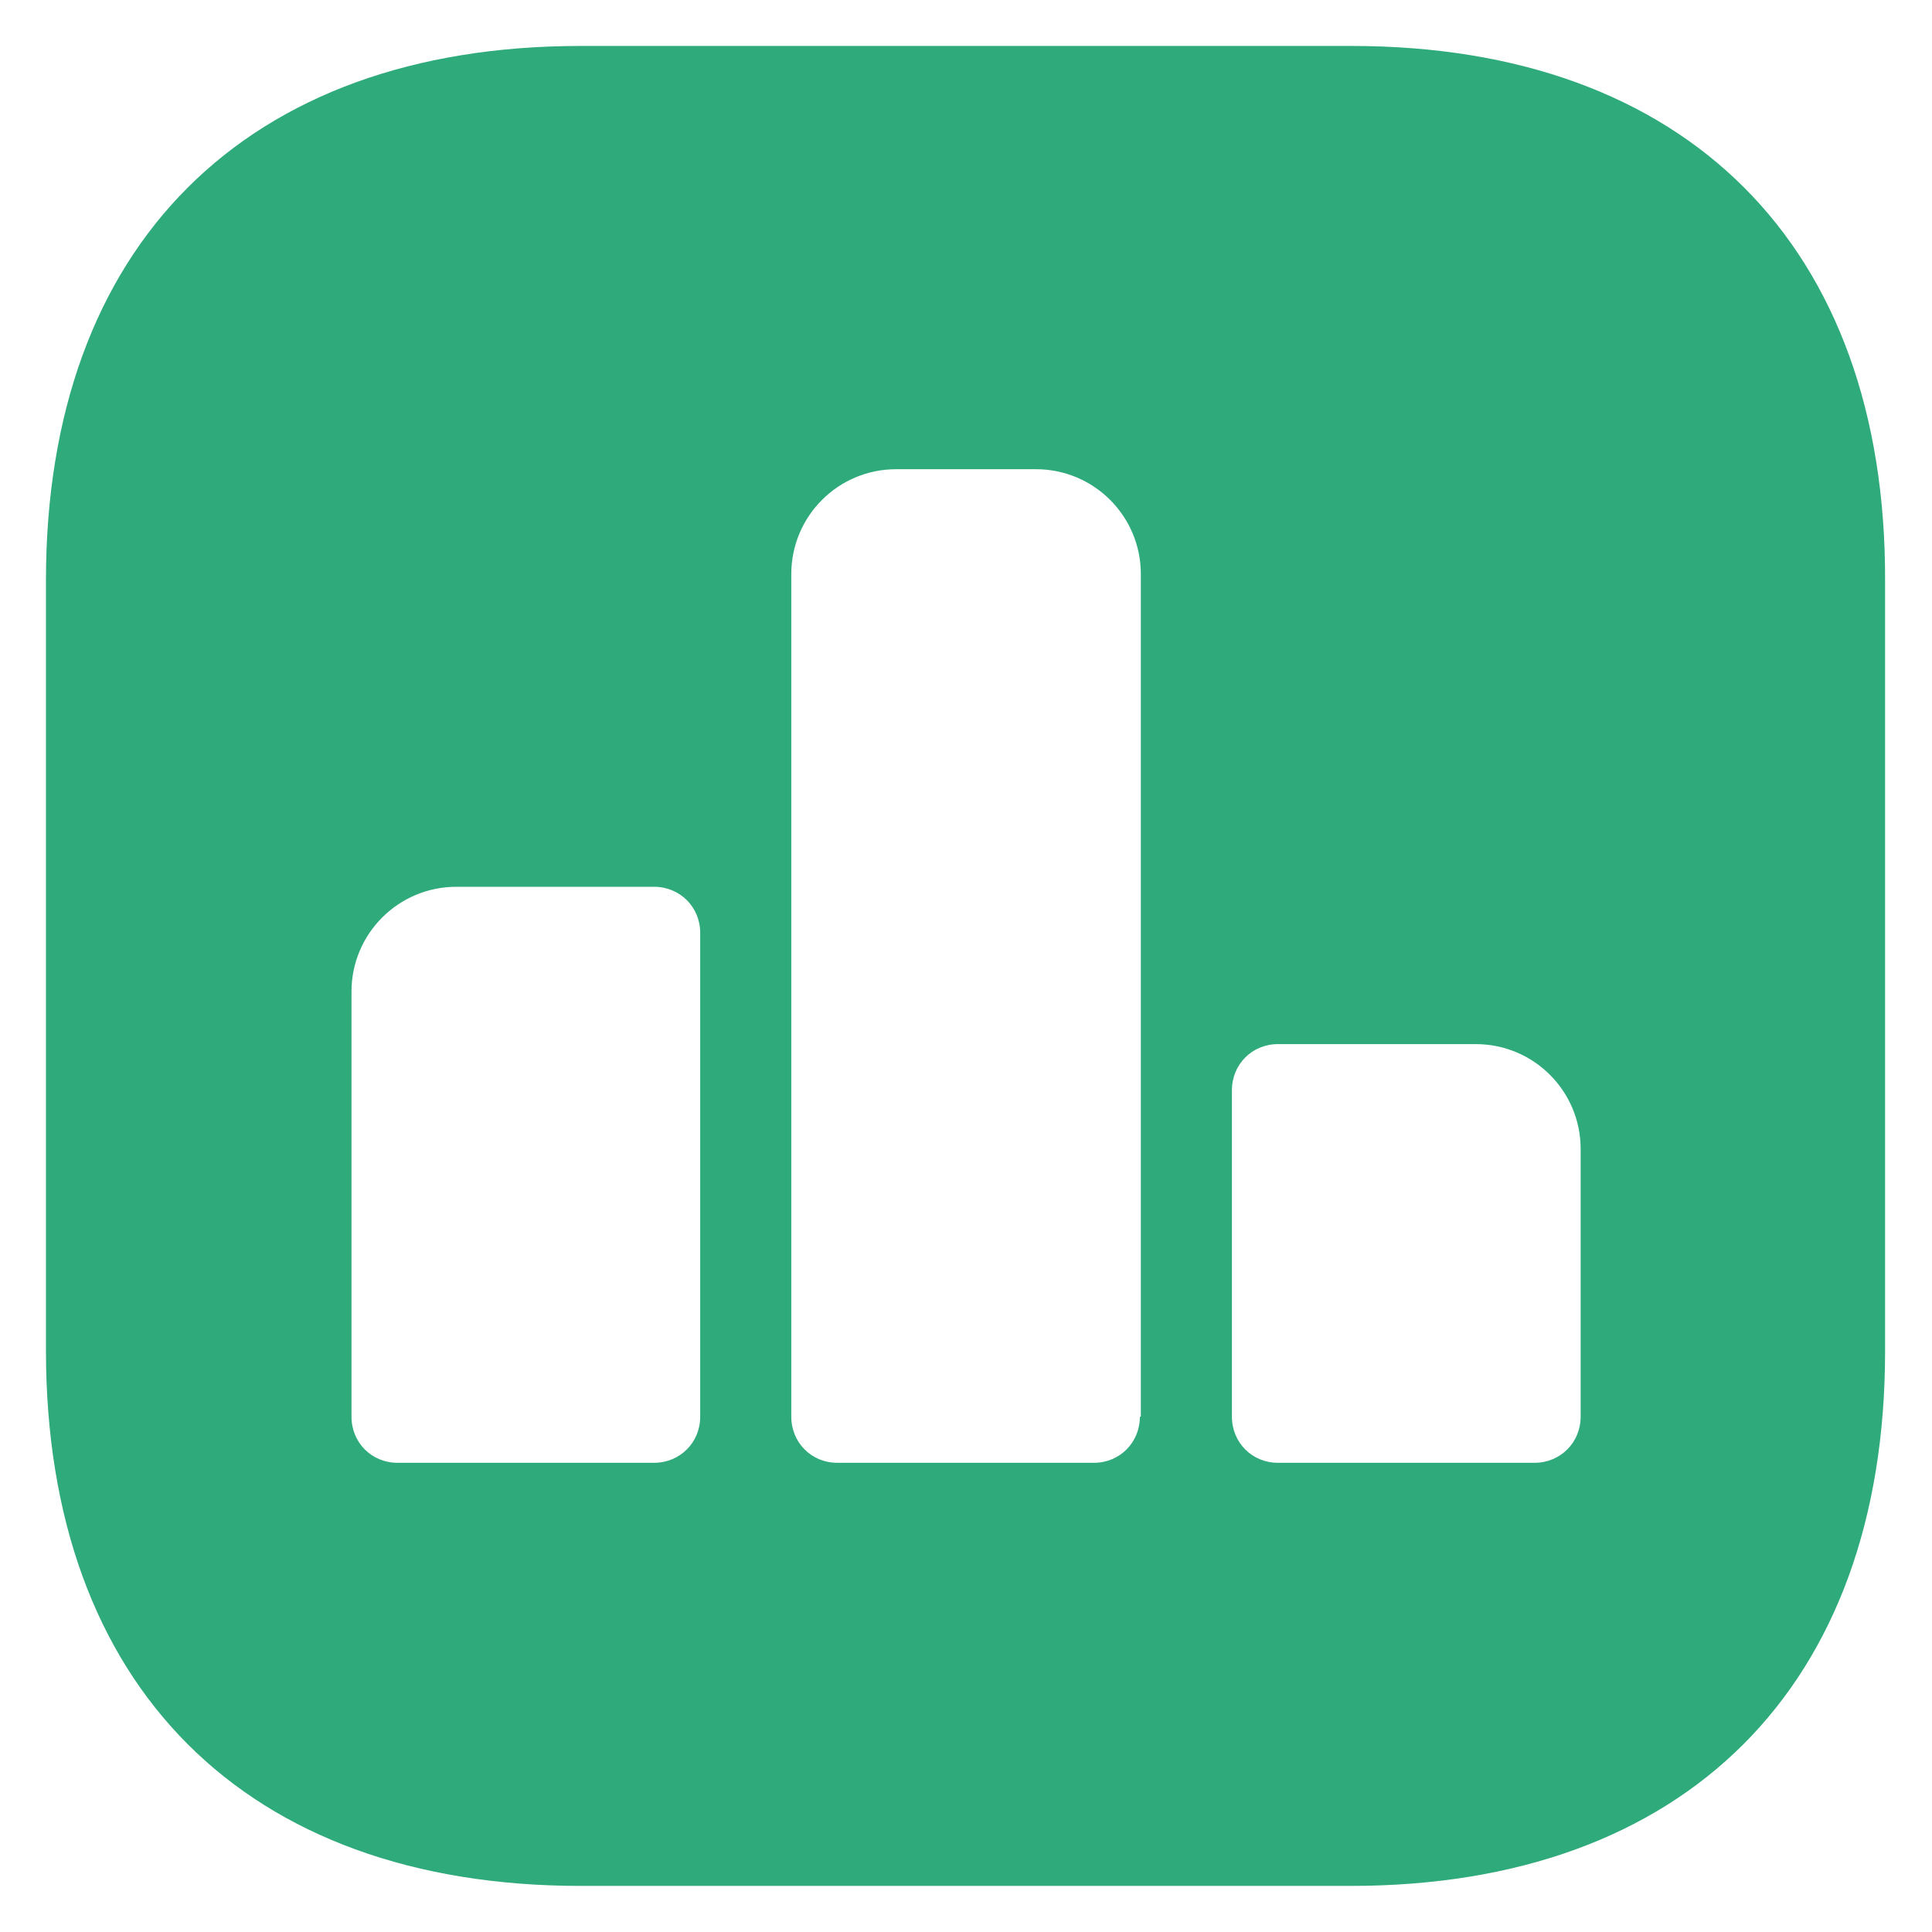 <svg width="14" height="14" viewBox="0 0 14 14" fill="none" xmlns="http://www.w3.org/2000/svg">
<path d="M9.793 0.333H4.207C1.78 0.333 0.333 1.78 0.333 4.206V9.786C0.333 12.22 1.78 13.666 4.207 13.666H9.787C12.213 13.666 13.66 12.22 13.66 9.793V4.206C13.667 1.78 12.22 0.333 9.793 0.333ZM5.074 10.266C5.074 10.453 4.927 10.6 4.74 10.6H2.88C2.693 10.6 2.547 10.453 2.547 10.266V7.186C2.547 6.766 2.887 6.426 3.307 6.426H4.74C4.927 6.426 5.074 6.573 5.074 6.76V10.266ZM8.26 10.266C8.26 10.453 8.114 10.6 7.927 10.6H6.067C5.88 10.6 5.734 10.453 5.734 10.266V4.16C5.734 3.74 6.074 3.4 6.494 3.4H7.507C7.927 3.4 8.267 3.74 8.267 4.16V10.266H8.26ZM11.454 10.266C11.454 10.453 11.307 10.6 11.12 10.6H9.26C9.073 10.6 8.927 10.453 8.927 10.266V7.9C8.927 7.713 9.073 7.566 9.26 7.566H10.694C11.114 7.566 11.454 7.906 11.454 8.326V10.266Z" fill="#2EAA7B"/>
</svg>
